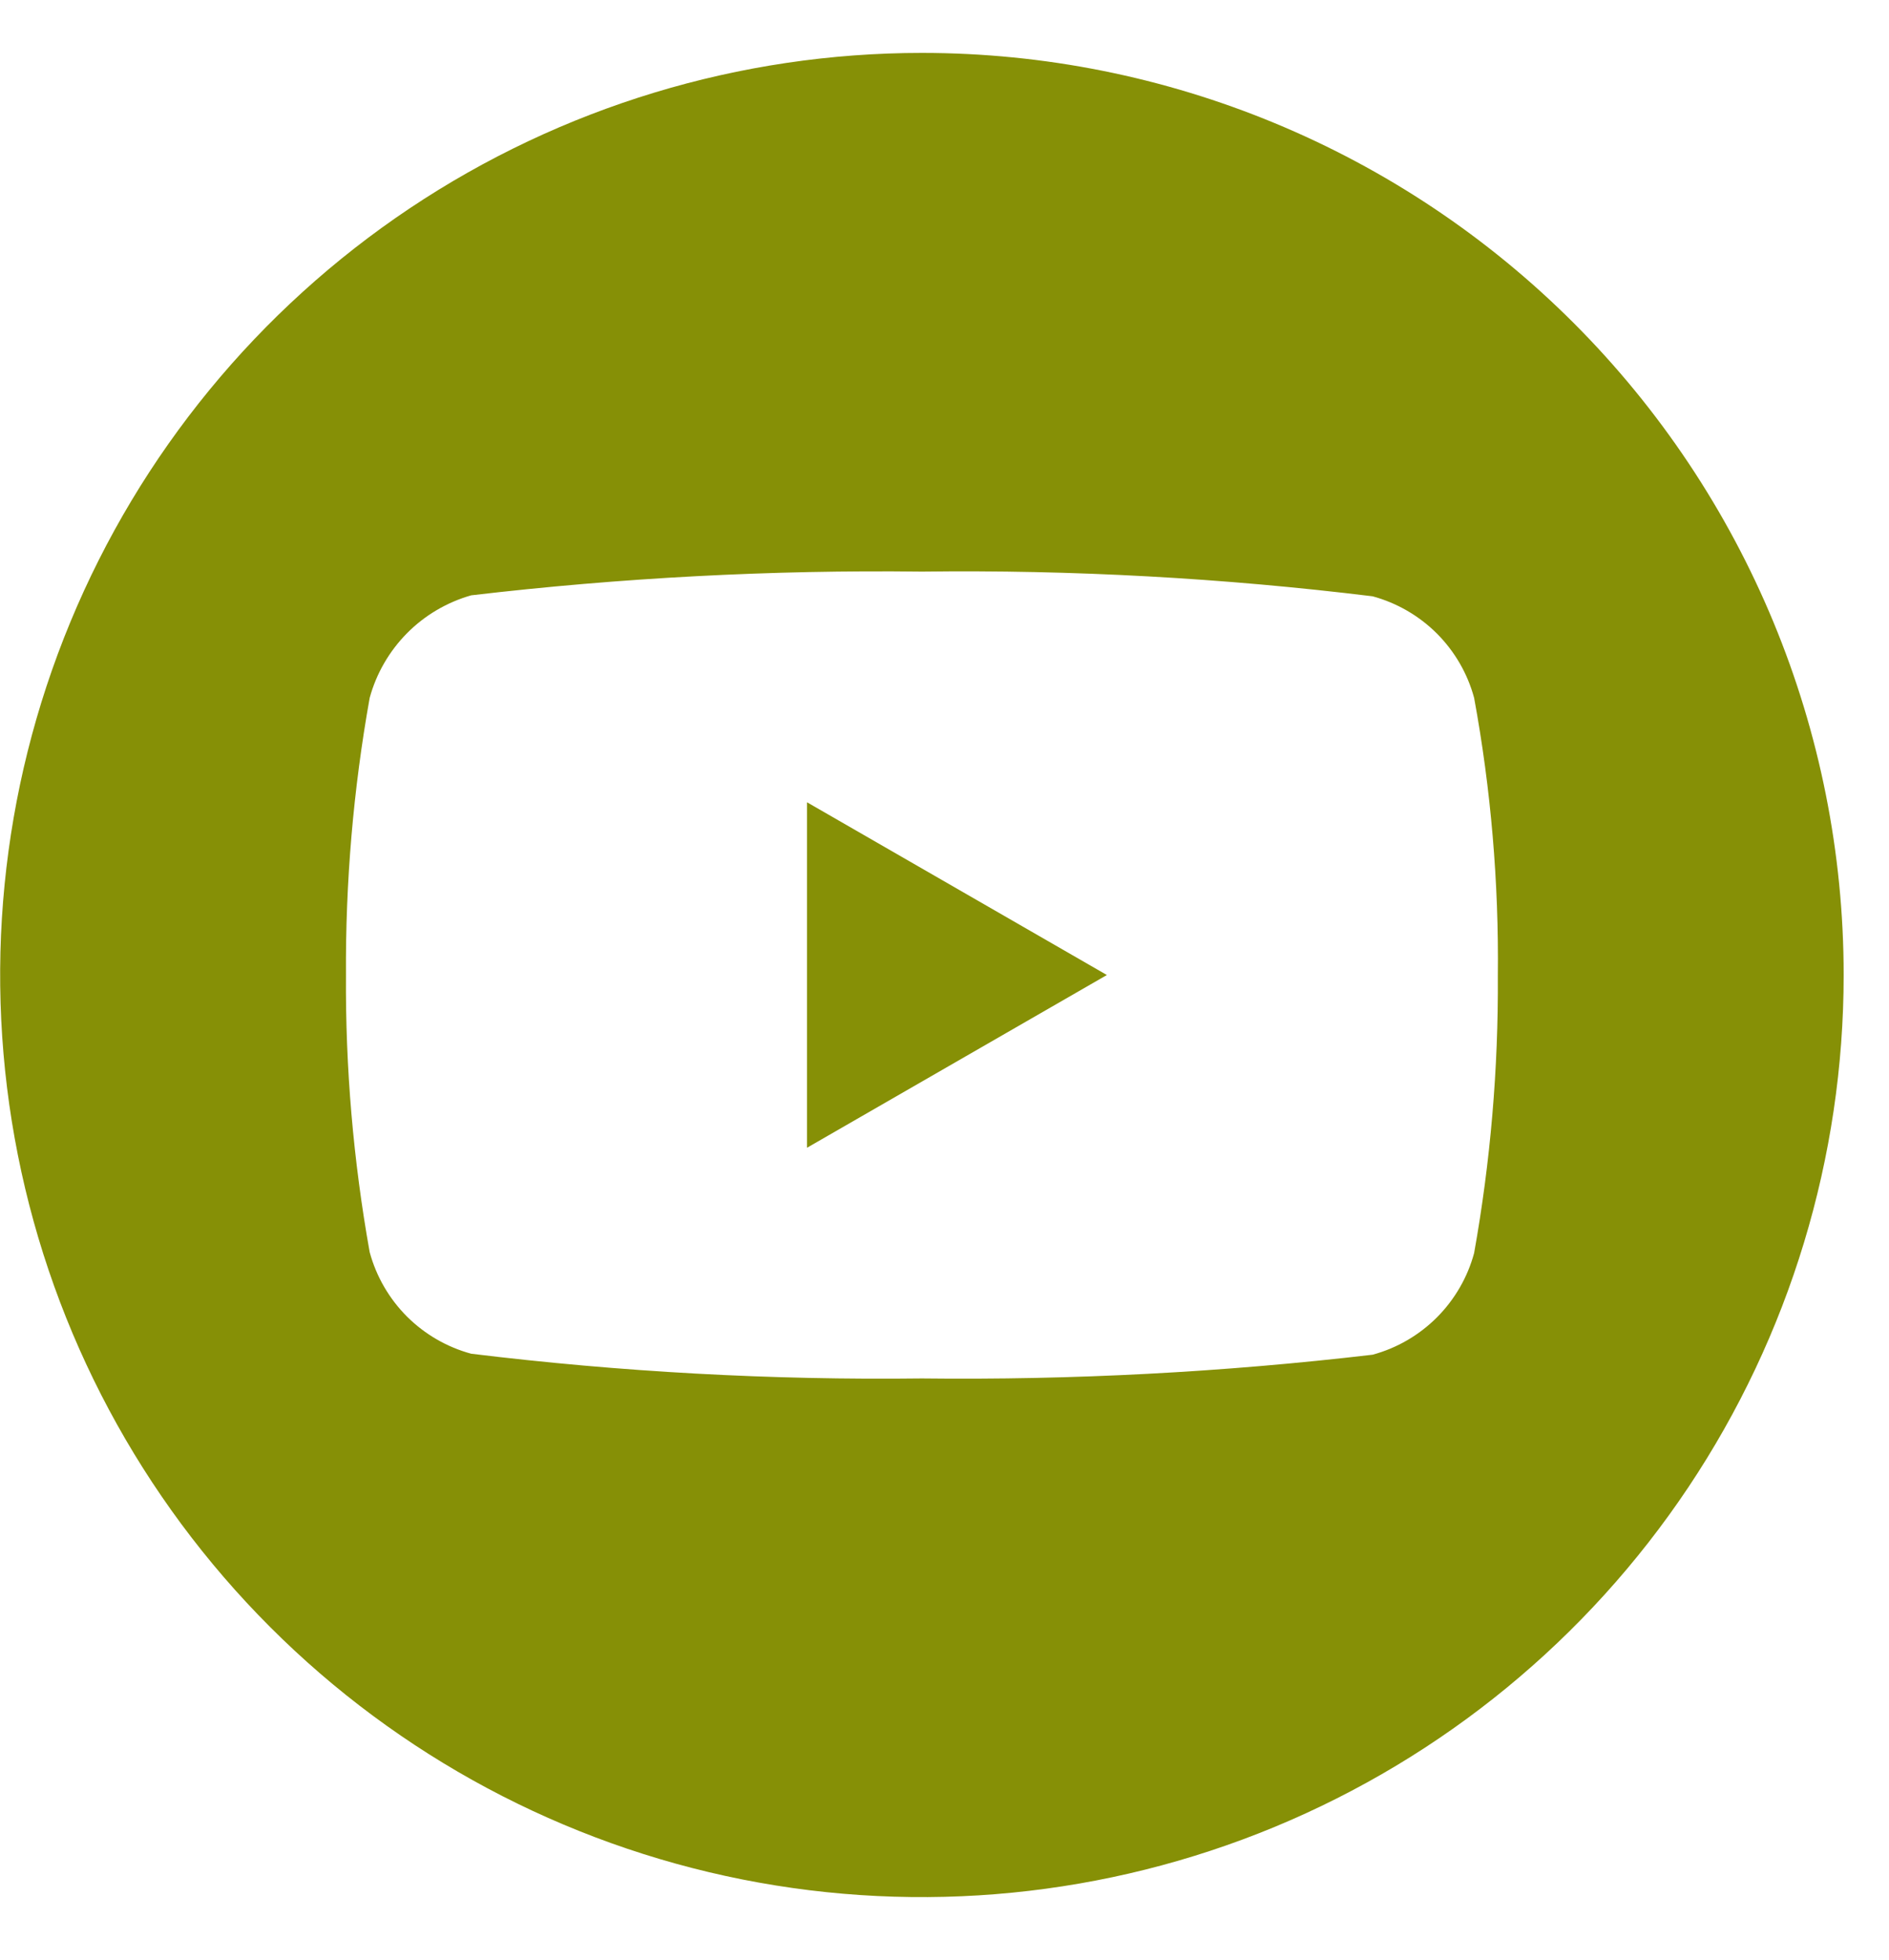 <svg width="27" height="28" viewBox="0 0 27 28" fill="none" xmlns="http://www.w3.org/2000/svg">
<path d="M11.535 16.399L15.821 13.931L11.535 11.463V16.399Z" fill="#869006"/>
<path d="M13.177 0.756C10.571 0.756 8.024 1.529 5.857 2.976C3.691 4.424 2.002 6.482 1.005 8.889C0.008 11.296 -0.253 13.945 0.255 16.501C0.763 19.057 2.018 21.404 3.861 23.247C5.703 25.09 8.051 26.344 10.607 26.853C13.162 27.361 15.811 27.1 18.219 26.103C20.626 25.106 22.684 23.417 24.132 21.25C25.579 19.084 26.352 16.537 26.352 13.931C26.352 10.437 24.963 7.086 22.493 4.615C20.022 2.144 16.671 0.756 13.177 0.756ZM21.409 13.944C21.417 15.271 21.304 16.597 21.07 17.904C20.976 18.252 20.792 18.568 20.538 18.823C20.283 19.078 19.966 19.262 19.619 19.356C17.481 19.607 15.329 19.72 13.177 19.695C11.024 19.721 8.872 19.603 6.735 19.342C6.388 19.248 6.071 19.064 5.816 18.81C5.562 18.555 5.378 18.238 5.284 17.891C5.05 16.584 4.936 15.258 4.945 13.931C4.937 12.603 5.05 11.278 5.284 9.971C5.379 9.623 5.563 9.305 5.817 9.048C6.071 8.791 6.388 8.605 6.735 8.506C8.873 8.255 11.025 8.141 13.177 8.167C15.33 8.14 17.482 8.258 19.619 8.52C19.966 8.614 20.283 8.798 20.538 9.052C20.792 9.307 20.976 9.623 21.07 9.971C21.311 11.281 21.424 12.612 21.409 13.945V13.944Z" fill="#869006"/>
</svg>
